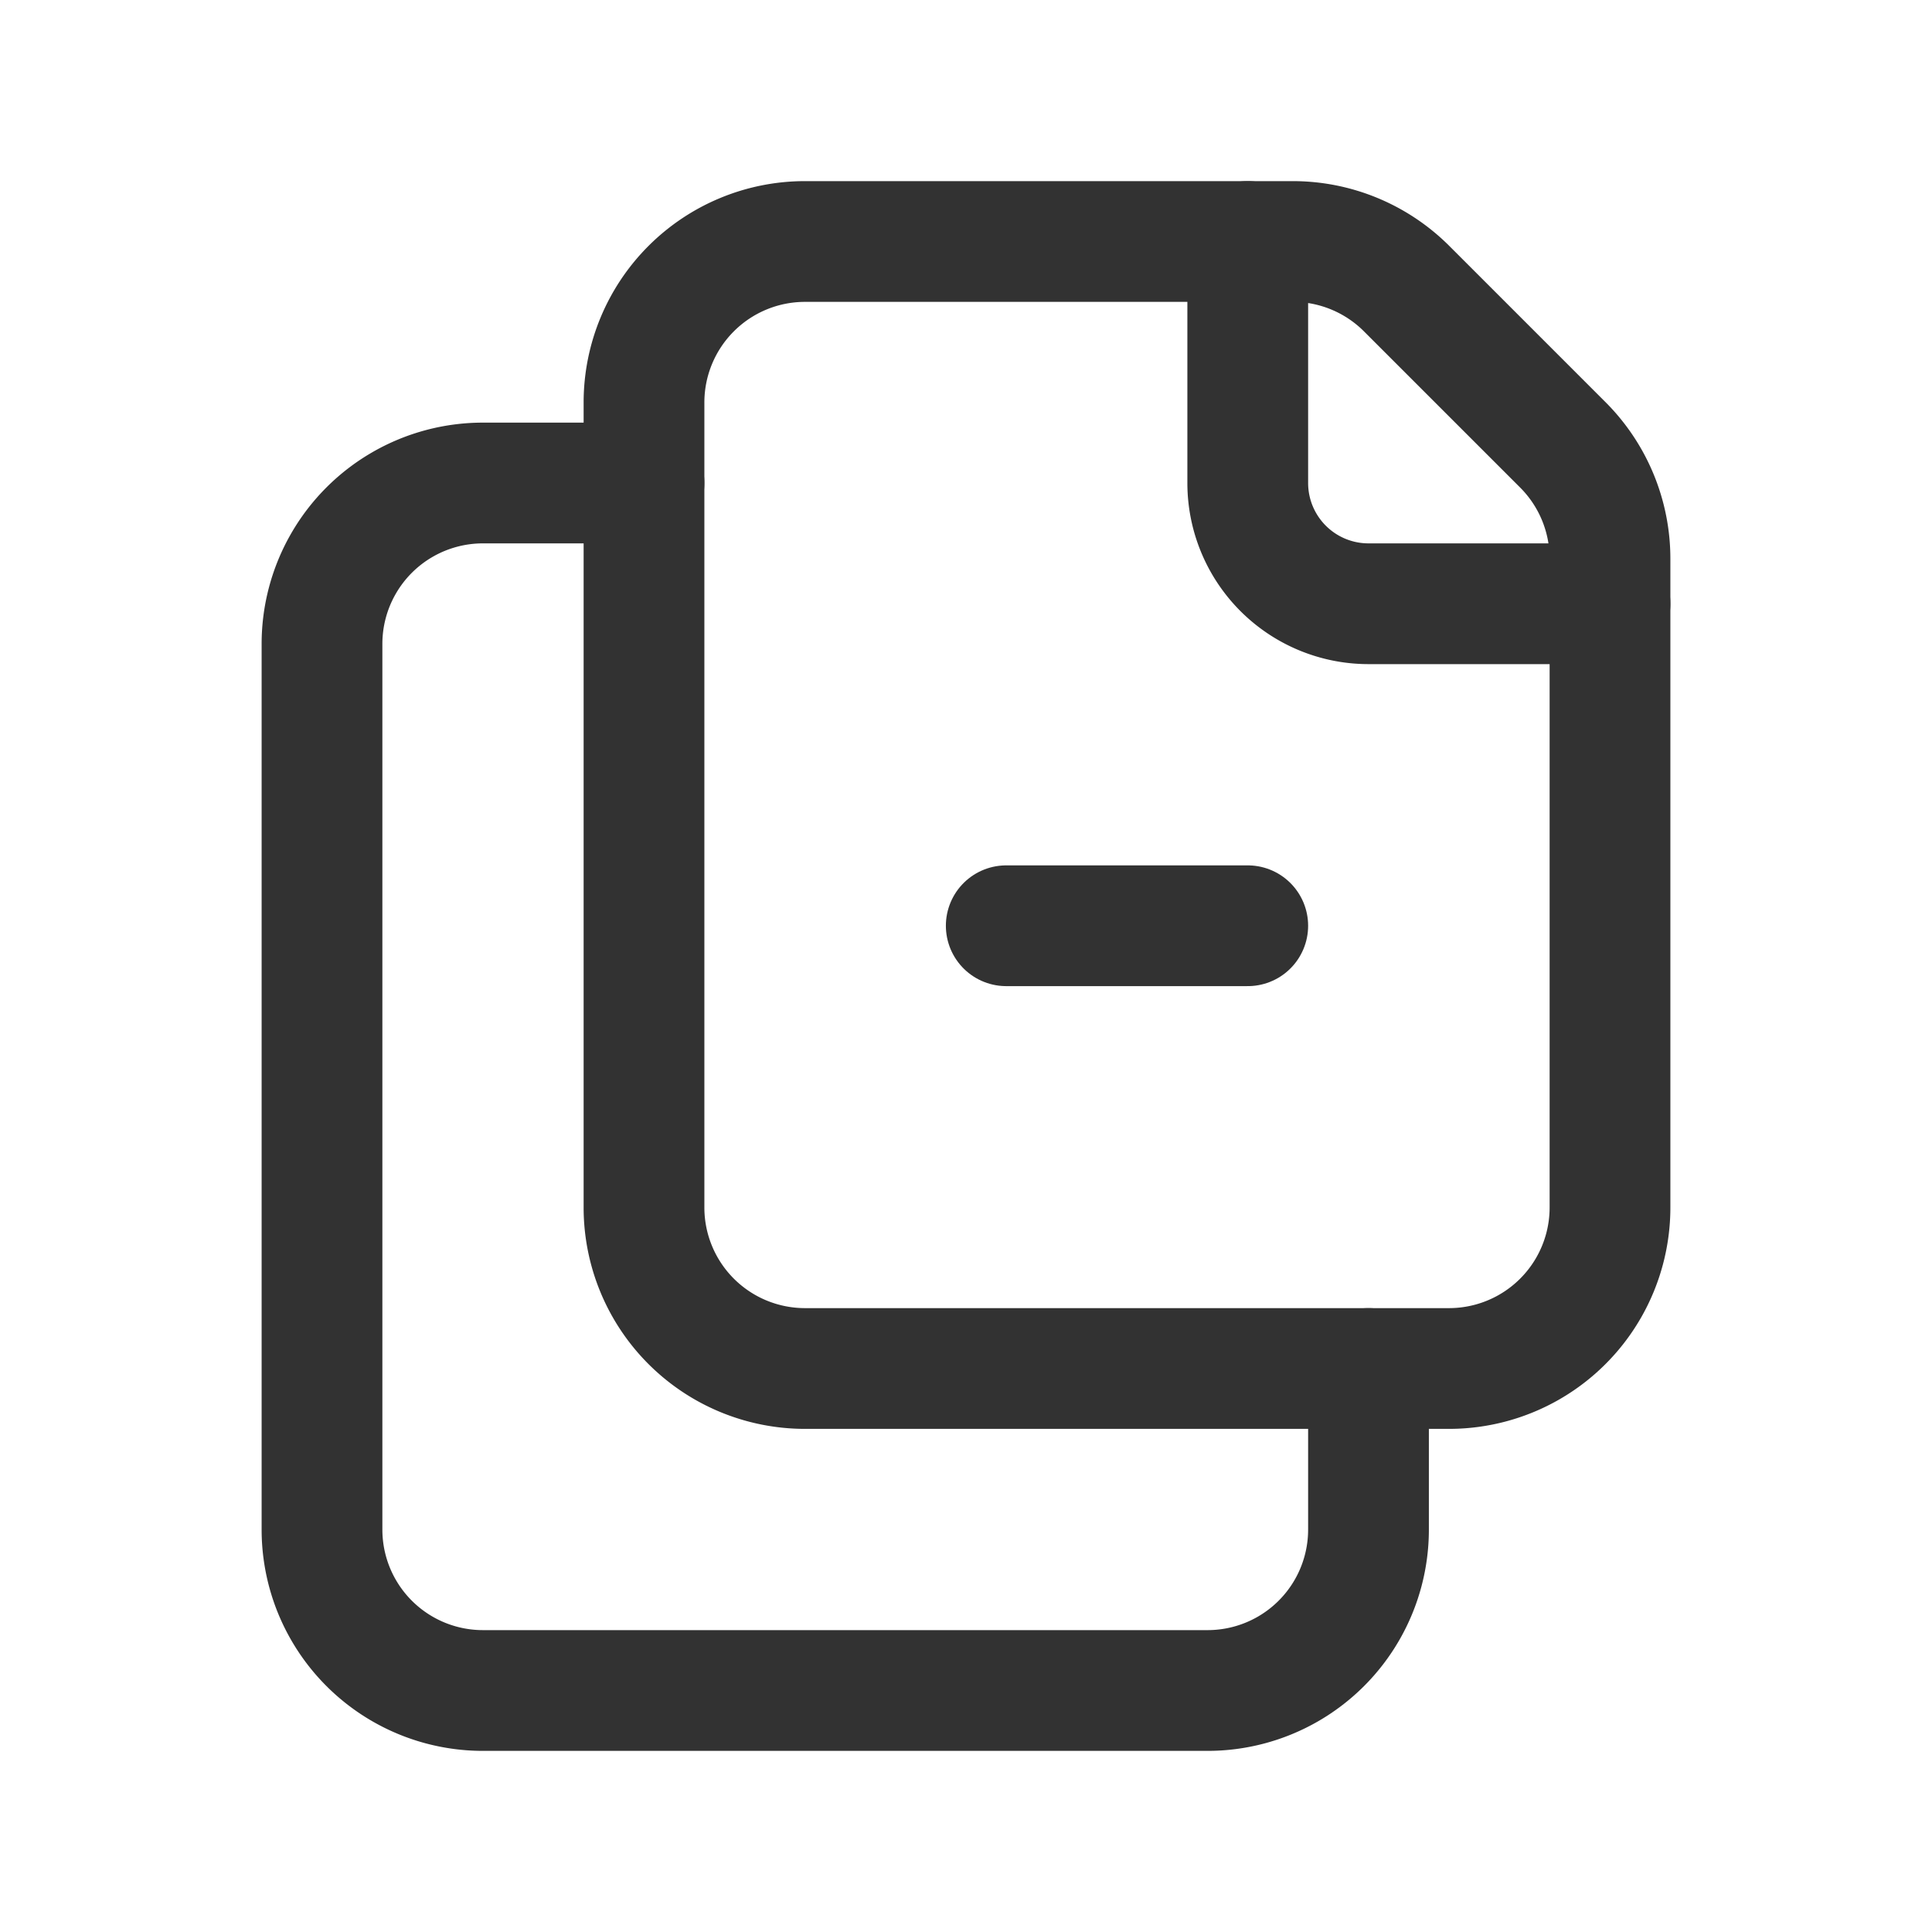 <svg id="Layer_3" data-name="Layer 3" xmlns="http://www.w3.org/2000/svg" viewBox="0 0 24 24"><path d="M0,0H24V24H0Z" fill="none"/><path d="M17,17v2a1.999,1.999,0,0,1-1.999,2H6a1.999,1.999,0,0,1-2-1.999V8A1.999,1.999,0,0,1,5.999,6H8" fill="none" stroke="#323232" stroke-linecap="round" stroke-linejoin="round" stroke-width="1.5"/><line x1="12.5" y1="11.5" x2="15.5" y2="11.5" fill="none" stroke="#323232" stroke-linecap="round" stroke-linejoin="round" stroke-width="1.5"/><path d="M20,7.5H17A1.5,1.5,0,0,1,15.5,6V3" fill="none" stroke="#323232" stroke-linecap="round" stroke-linejoin="round" stroke-width="1.5"/><path d="M8,15V5a2,2,0,0,1,2-2h6.06a2,2,0,0,1,1.414.586l1.94,1.94A2,2,0,0,1,20,6.94V15a2,2,0,0,1-2,2H10A2,2,0,0,1,8,15Z" fill="none" stroke="#323232" stroke-linecap="round" stroke-linejoin="round" stroke-width="1.5"/></svg>